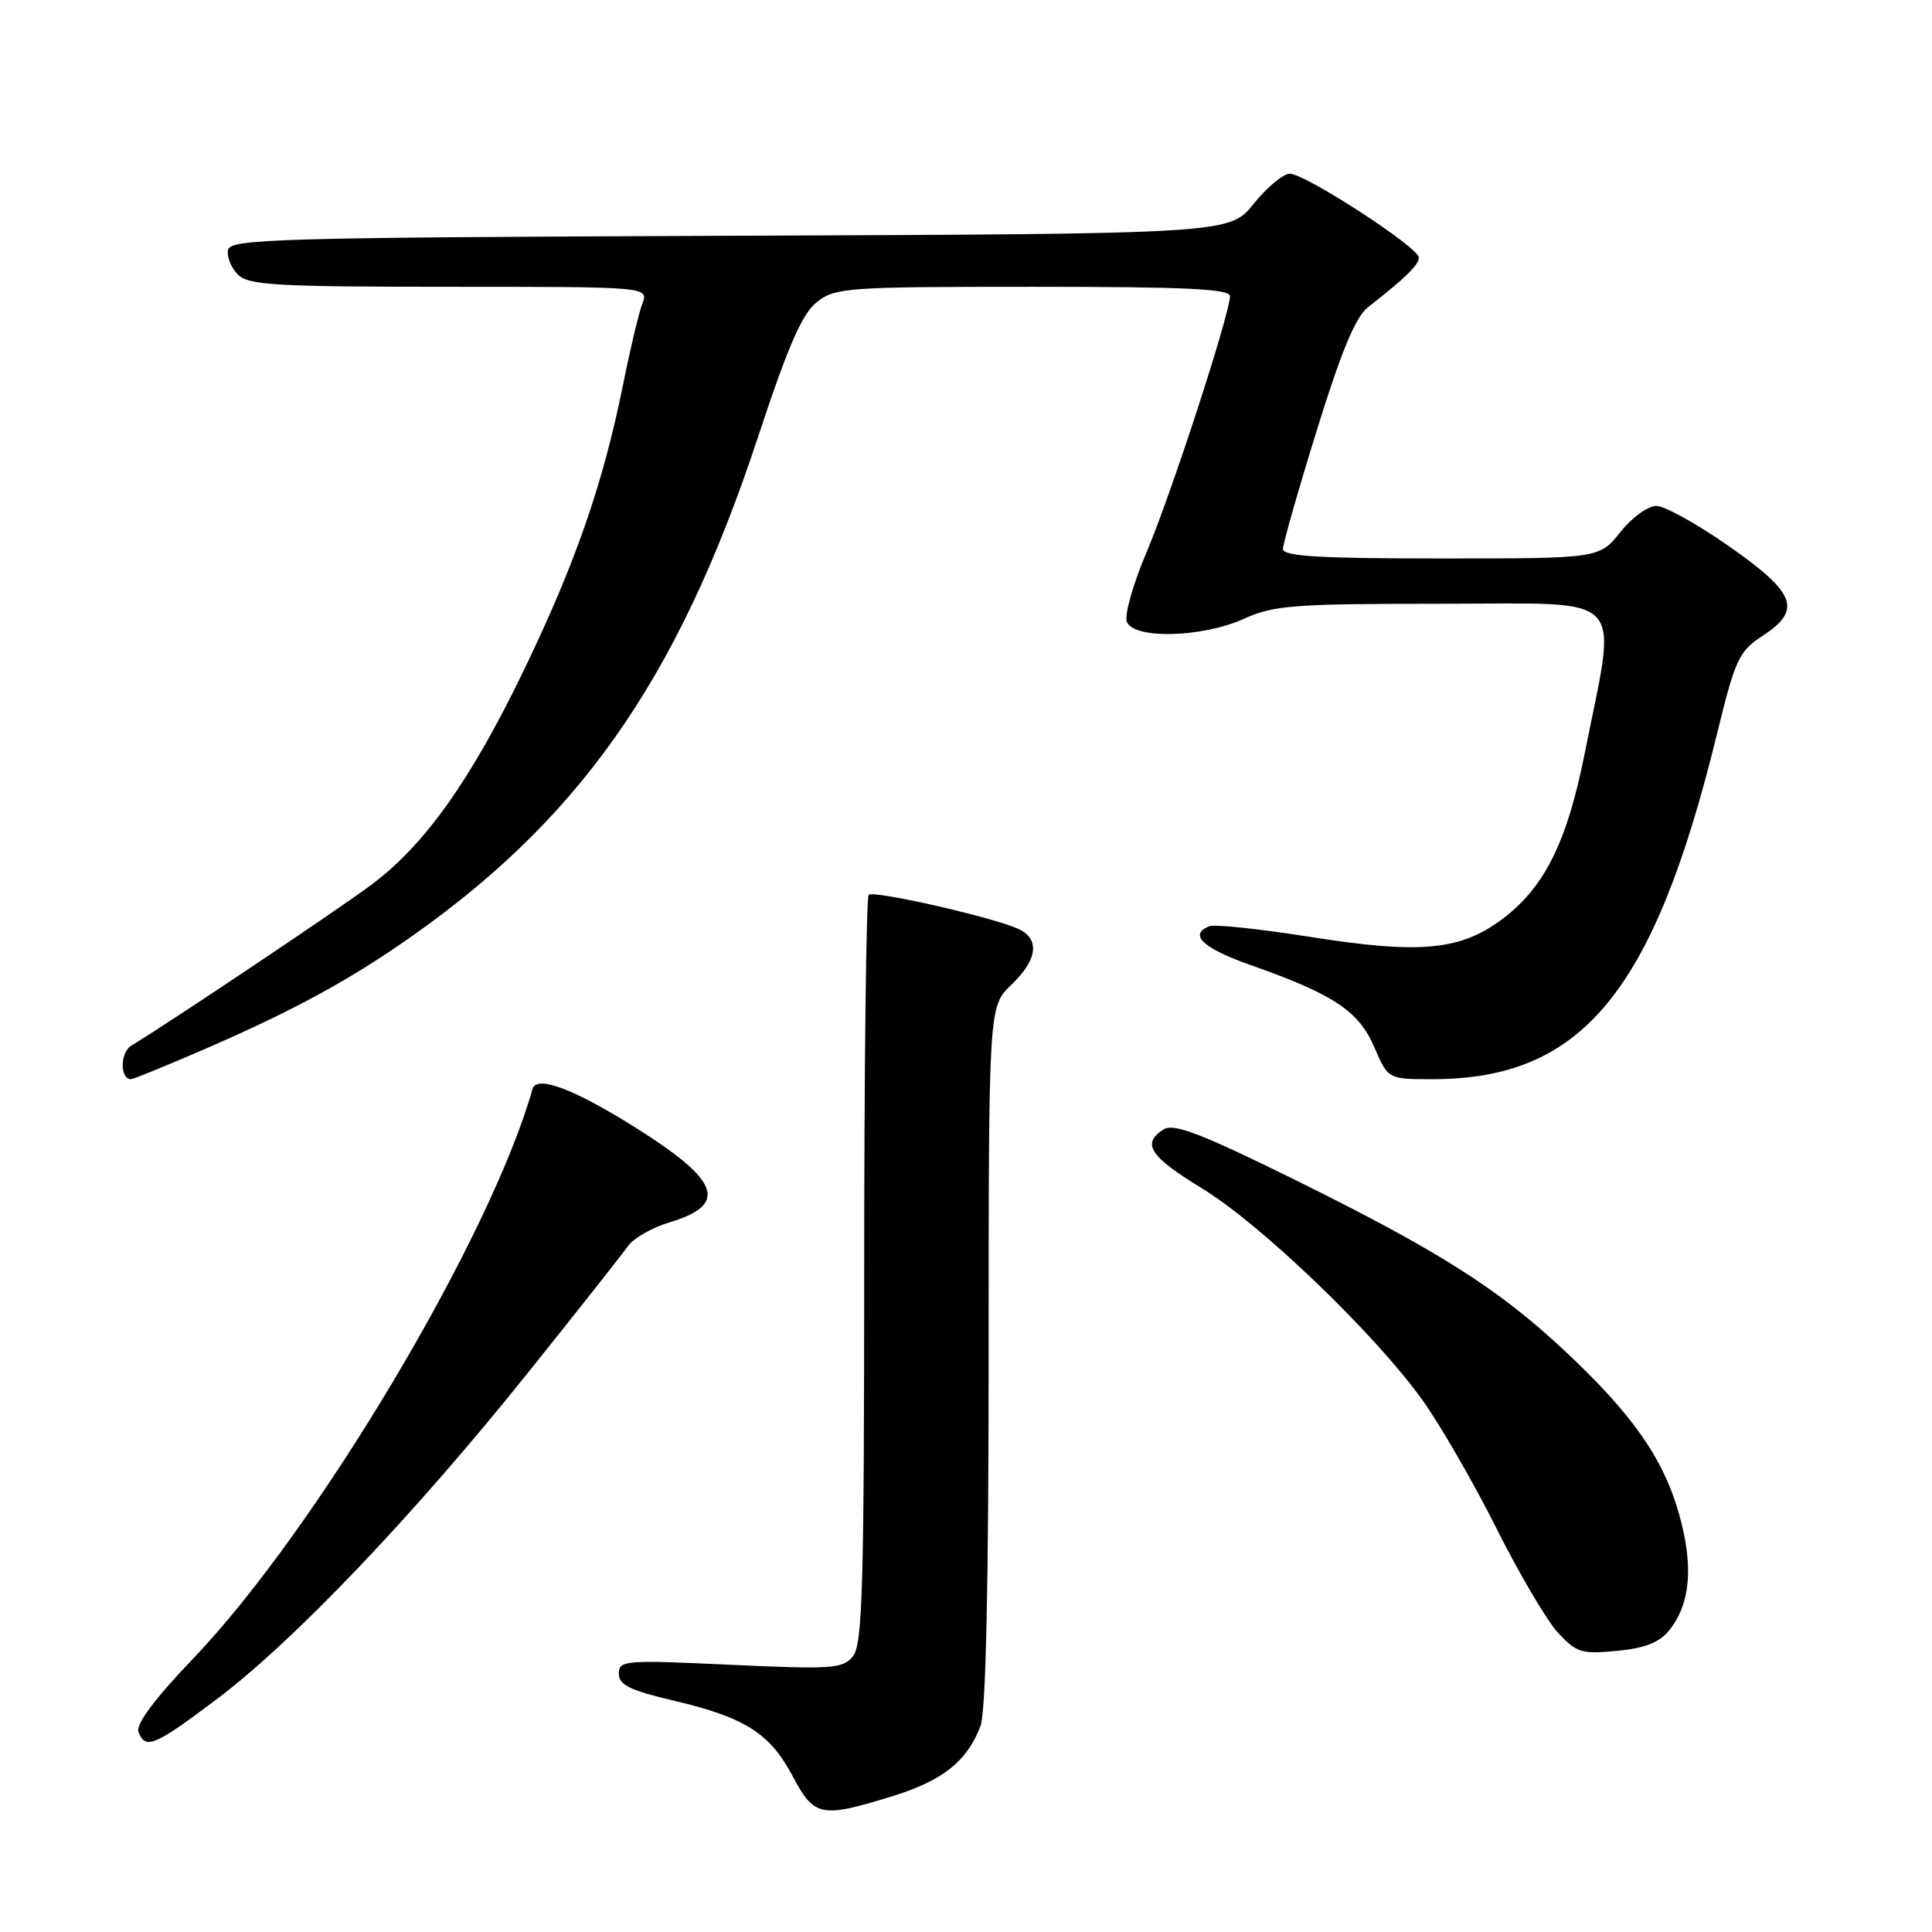 <?xml version="1.0" encoding="UTF-8" standalone="no"?>
<!DOCTYPE svg PUBLIC "-//W3C//DTD SVG 1.1//EN" "http://www.w3.org/Graphics/SVG/1.1/DTD/svg11.dtd" >
<svg xmlns="http://www.w3.org/2000/svg" xmlns:xlink="http://www.w3.org/1999/xlink" version="1.1" viewBox="0 0 256 256">
 <g >
 <path fill="currentColor"
d=" M 118.20 238.02 C 124.93 235.94 128.16 233.38 129.93 228.68 C 130.63 226.84 131.00 209.95 131.00 179.62 C 131.00 133.37 131.00 133.37 134.00 130.50 C 137.57 127.08 137.84 124.32 134.75 123.00 C 130.95 121.39 115.71 117.95 115.10 118.57 C 114.78 118.89 114.51 141.32 114.51 168.42 C 114.50 210.53 114.28 217.95 113.01 219.48 C 111.66 221.12 110.24 221.21 96.76 220.59 C 82.77 219.94 82.00 220.00 82.00 221.77 C 82.00 223.26 83.45 223.98 89.30 225.35 C 98.74 227.58 102.01 229.66 105.03 235.35 C 107.89 240.75 108.79 240.93 118.20 238.02 Z  M 28.72 225.15 C 38.86 217.52 54.80 200.81 69.84 182.04 C 76.47 173.77 82.48 166.15 83.21 165.11 C 83.94 164.07 86.42 162.66 88.71 161.97 C 96.47 159.64 95.43 156.52 84.61 149.67 C 76.19 144.33 71.10 142.39 70.56 144.30 C 65.02 163.92 41.93 202.68 25.63 219.73 C 20.47 225.13 17.97 228.48 18.35 229.48 C 19.27 231.87 20.43 231.39 28.72 225.15 Z  M 221.15 216.06 C 223.99 212.55 224.43 207.59 222.51 200.71 C 220.44 193.29 216.32 187.40 207.31 178.97 C 198.50 170.73 190.52 165.68 171.56 156.32 C 159.09 150.17 155.53 148.81 154.19 149.65 C 151.22 151.53 152.34 153.24 159.28 157.47 C 167.07 162.22 182.16 176.71 188.47 185.50 C 190.83 188.80 195.25 196.45 198.28 202.50 C 201.31 208.55 204.99 214.79 206.46 216.37 C 208.89 218.98 209.59 219.20 214.25 218.75 C 217.93 218.40 219.88 217.64 221.15 216.06 Z  M 25.66 139.64 C 37.42 134.61 44.92 130.65 52.59 125.43 C 76.39 109.24 89.67 90.52 100.40 58.03 C 104.44 45.78 106.28 41.57 108.25 40.02 C 110.67 38.11 112.24 38.00 136.91 38.00 C 157.13 38.00 162.99 38.28 162.98 39.25 C 162.93 41.71 155.13 65.65 151.94 73.13 C 150.16 77.32 148.97 81.49 149.31 82.38 C 150.22 84.73 159.31 84.50 164.86 81.98 C 168.78 80.20 171.44 80.00 191.20 80.00 C 216.08 80.00 214.30 78.12 209.96 99.93 C 207.67 111.45 204.69 117.49 199.25 121.64 C 193.59 125.96 188.29 126.47 173.53 124.13 C 166.94 123.09 160.98 122.46 160.28 122.72 C 157.43 123.82 159.36 125.64 165.75 127.89 C 176.67 131.73 180.05 133.97 182.10 138.75 C 183.93 143.00 183.93 143.00 189.81 143.00 C 209.60 143.00 219.10 131.52 227.45 97.49 C 229.96 87.24 230.39 86.31 233.64 84.19 C 238.82 80.79 237.93 78.53 229.00 72.31 C 224.88 69.43 220.60 67.06 219.50 67.04 C 218.38 67.02 216.27 68.54 214.71 70.50 C 211.91 74.00 211.91 74.00 190.96 74.00 C 174.73 74.00 170.00 73.71 170.00 72.74 C 170.00 72.04 172.02 64.95 174.49 56.99 C 177.70 46.62 179.62 42.00 181.24 40.73 C 186.28 36.79 188.00 35.10 188.00 34.12 C 188.00 32.79 173.00 23.05 170.92 23.02 C 170.05 23.01 167.89 24.80 166.13 26.99 C 162.92 30.99 162.92 30.99 96.72 31.24 C 36.48 31.48 30.50 31.65 30.21 33.13 C 30.04 34.02 30.63 35.49 31.52 36.38 C 32.93 37.79 36.53 38.00 59.55 38.00 C 85.95 38.00 85.95 38.00 85.11 40.25 C 84.64 41.49 83.50 46.27 82.58 50.87 C 79.93 64.01 76.32 74.44 69.56 88.50 C 62.50 103.19 56.40 111.82 49.34 117.14 C 45.24 120.23 22.94 135.18 17.39 138.56 C 15.89 139.48 15.88 143.00 17.38 143.00 C 17.62 143.00 21.35 141.49 25.66 139.64 Z "/>
</g>
</svg>